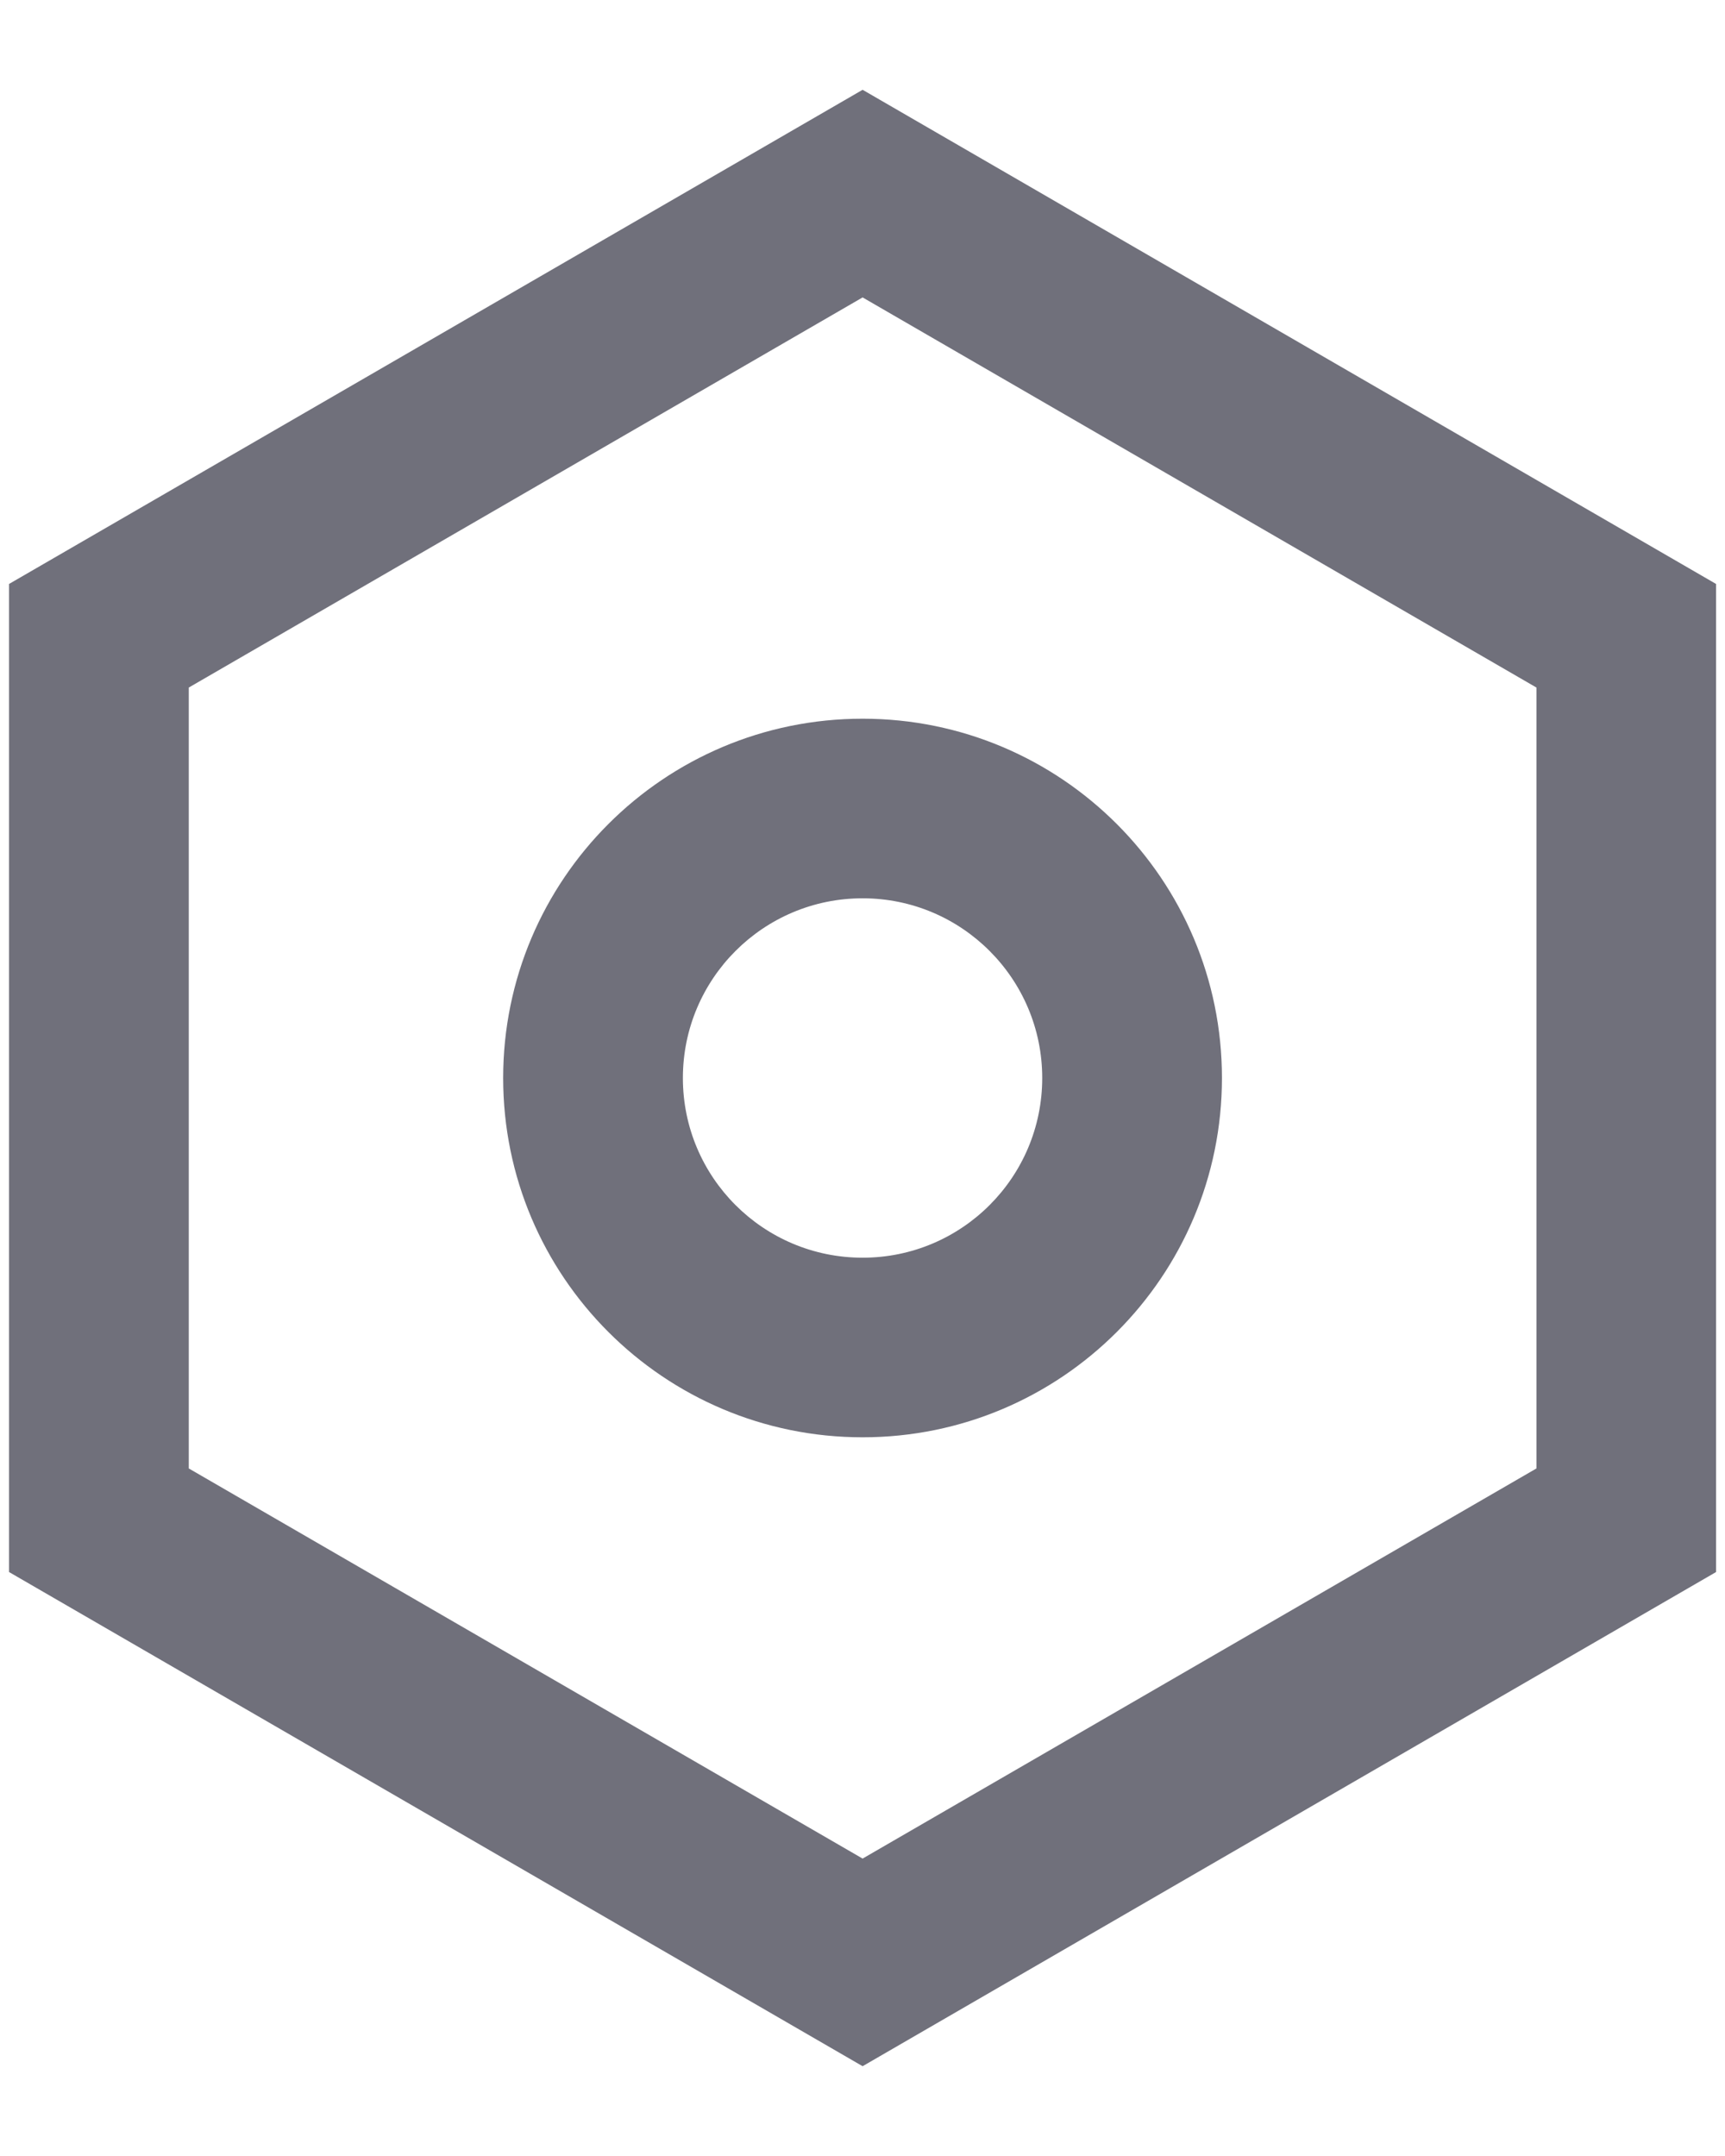 <svg width="16" height="20" viewBox="0 0 16 20" fill="none" xmlns="http://www.w3.org/2000/svg">
<path d="M8.001 0.833L15.917 5.417V14.583L8.001 19.167L0.084 14.583V5.417L8.001 0.833ZM8.001 2.759L1.751 6.378V13.622L8.001 17.241L14.251 13.622V6.378L8.001 2.759ZM8.001 13.333C6.16 13.333 4.667 11.841 4.667 10C4.667 8.159 6.16 6.667 8.001 6.667C9.842 6.667 11.334 8.159 11.334 10C11.334 11.841 9.842 13.333 8.001 13.333ZM8.001 11.667C8.921 11.667 9.667 10.921 9.667 10C9.667 9.08 8.921 8.333 8.001 8.333C7.08 8.333 6.334 9.08 6.334 10C6.334 10.921 7.08 11.667 8.001 11.667Z" fill="#70707B"/>
</svg>
